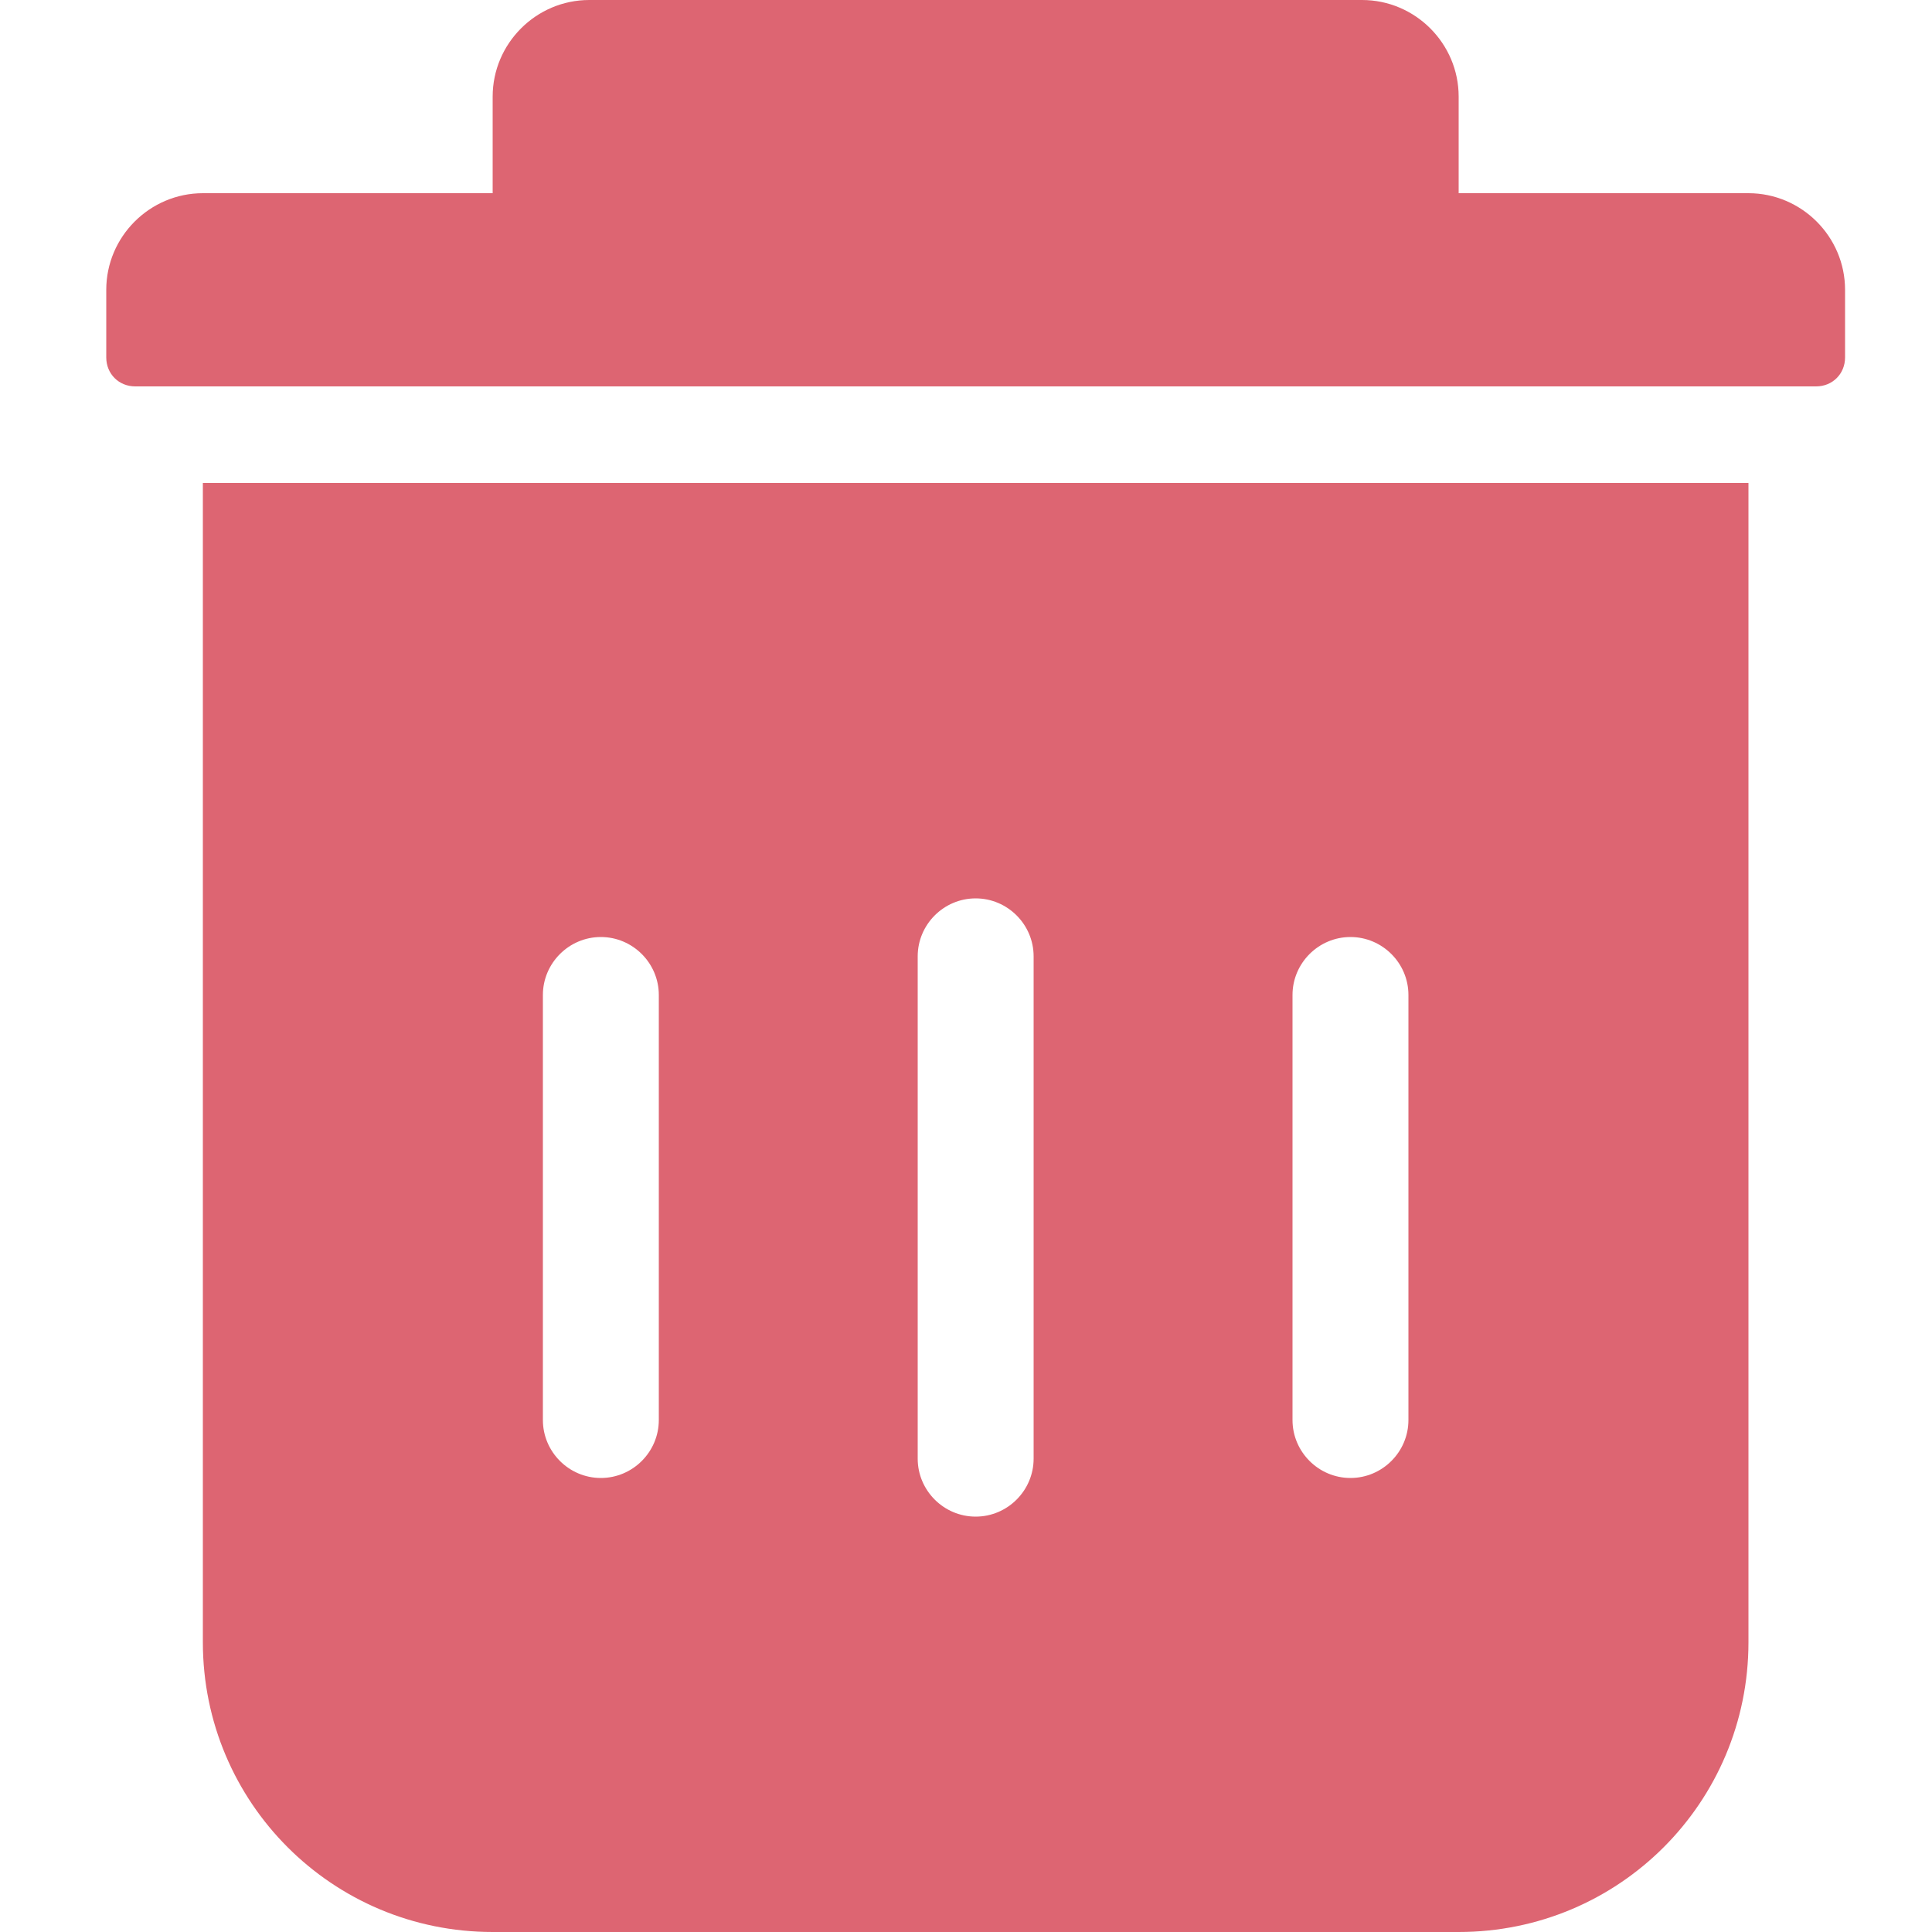 <?xml version="1.0" standalone="no"?><!DOCTYPE svg PUBLIC "-//W3C//DTD SVG 1.1//EN" "http://www.w3.org/Graphics/SVG/1.1/DTD/svg11.dtd"><svg t="1731124677355" class="icon" viewBox="0 0 1024 1024" version="1.1" xmlns="http://www.w3.org/2000/svg" p-id="14742" xmlns:xlink="http://www.w3.org/1999/xlink" width="200" height="200"><path d="M926.72 102.4h-153.6V51.2c0-28.16-23.04-51.2-51.2-51.2H312.32c-28.16 0-51.2 23.04-51.2 51.2v51.2H107.52c-28.16 0-51.2 23.04-51.2 51.2v35.84c0 8.704 6.656 15.36 15.36 15.36h890.88c8.704 0 15.36-6.656 15.36-15.36v-35.84c0-28.16-23.04-51.2-51.2-51.2zM107.52 870.4c0 84.992 68.608 153.6 153.6 153.6h512c84.992 0 153.6-68.608 153.6-153.6V256H107.52v614.4z m577.536-343.04c0-16.896 13.824-30.72 30.72-30.72s30.72 13.824 30.72 30.72v225.28c0 16.896-13.824 30.72-30.72 30.72s-30.72-13.824-30.72-30.72v-225.28zM486.4 506.88c0-16.896 13.824-30.72 30.72-30.72s30.72 13.824 30.72 30.72v266.24c0 16.896-13.824 30.72-30.72 30.72s-30.72-13.824-30.72-30.72V506.88z m-198.656 20.48c0-16.896 13.824-30.72 30.72-30.72s30.72 13.824 30.72 30.72v225.28c0 16.896-13.824 30.72-30.72 30.72s-30.72-13.824-30.72-30.72v-225.28z" fill="#DD6572" p-id="14743"></path></svg>